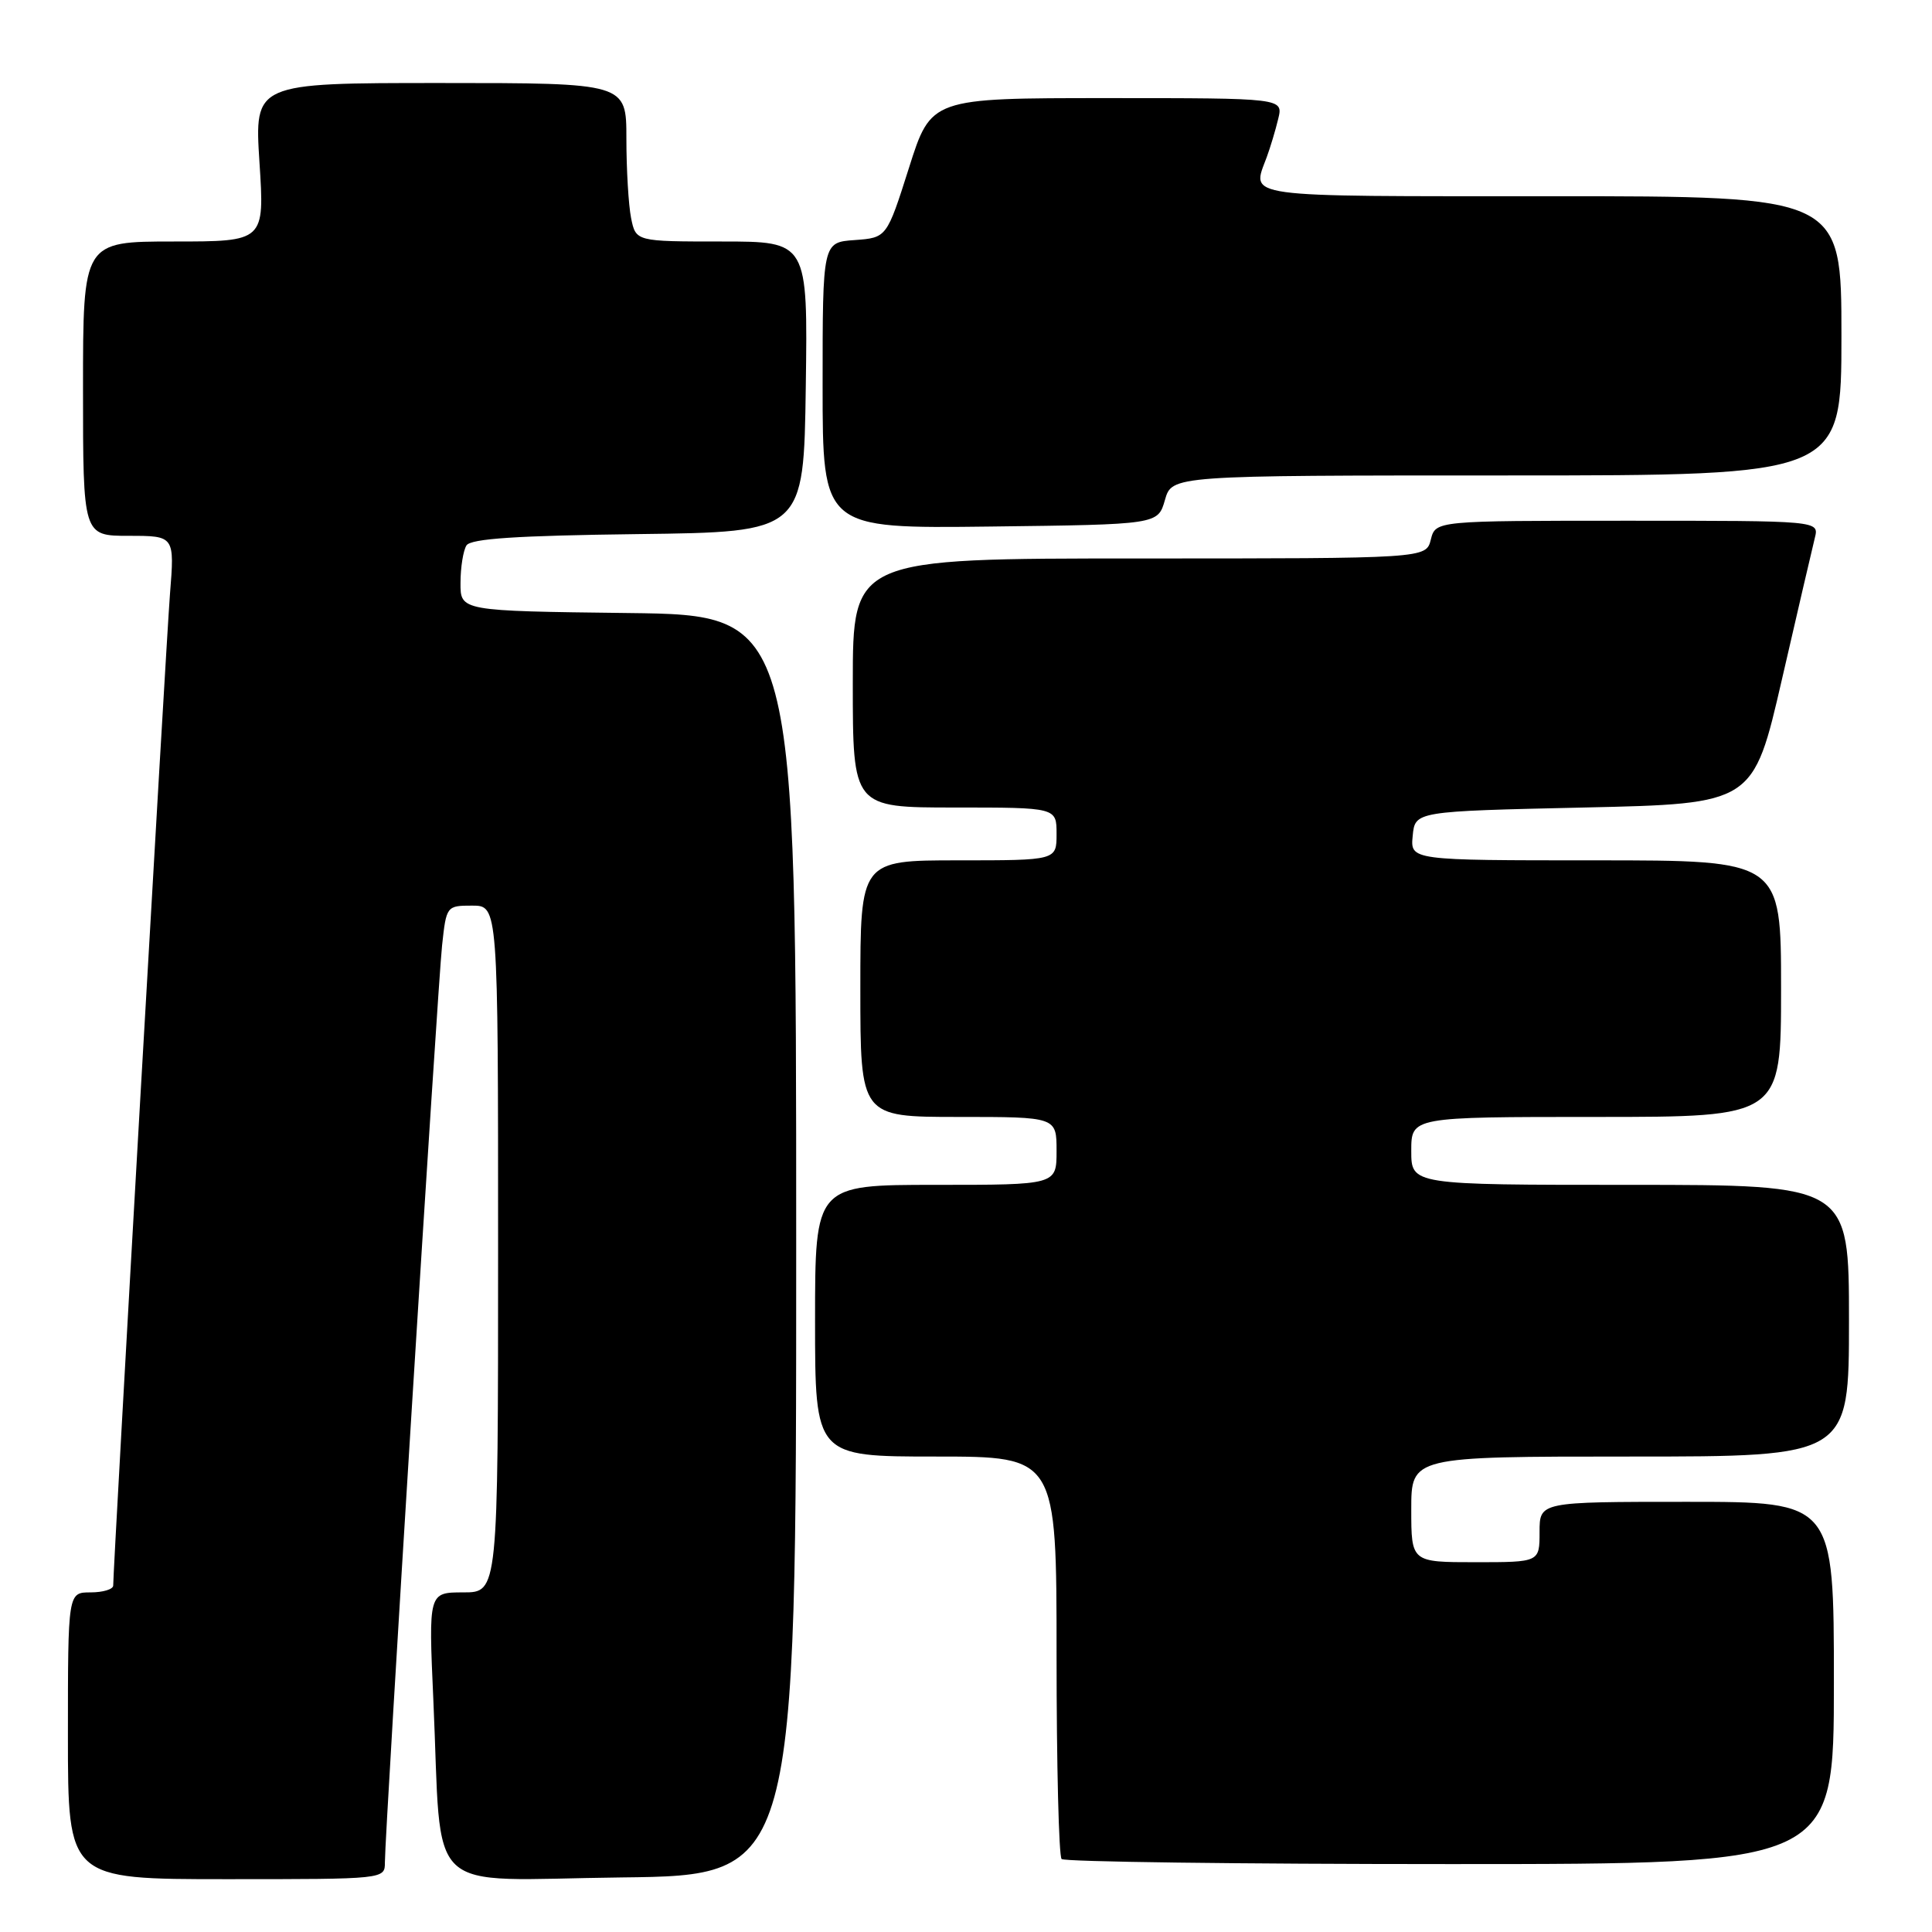 <?xml version="1.0" encoding="UTF-8" standalone="no"?>
<!DOCTYPE svg PUBLIC "-//W3C//DTD SVG 1.1//EN" "http://www.w3.org/Graphics/SVG/1.1/DTD/svg11.dtd" >
<svg xmlns="http://www.w3.org/2000/svg" xmlns:xlink="http://www.w3.org/1999/xlink" version="1.1" viewBox="0 0 256 256">
 <g >
 <path fill="currentColor"
d=" M 51.00 246.77 C 51.00 242.80 57.99 130.66 58.58 125.25 C 59.14 120.05 59.18 120.00 62.57 120.00 C 66.00 120.00 66.00 120.00 66.00 165.50 C 66.00 211.00 66.00 211.00 61.39 211.00 C 56.78 211.00 56.78 211.00 57.42 225.25 C 58.62 251.79 55.75 249.08 82.35 248.77 C 105.50 248.50 105.50 248.50 105.50 165.00 C 105.50 81.50 105.50 81.50 83.25 81.23 C 61.00 80.96 61.00 80.96 61.02 77.23 C 61.02 75.18 61.38 72.95 61.81 72.27 C 62.38 71.37 68.51 70.97 84.55 70.77 C 106.50 70.50 106.50 70.50 106.77 51.25 C 107.04 32.00 107.04 32.00 95.65 32.00 C 84.25 32.00 84.25 32.00 83.62 28.88 C 83.28 27.16 83.00 22.43 83.00 18.37 C 83.00 11.00 83.00 11.00 58.35 11.00 C 33.71 11.00 33.71 11.00 34.38 21.50 C 35.06 32.00 35.06 32.00 23.03 32.00 C 11.00 32.00 11.00 32.00 11.00 51.50 C 11.00 71.00 11.00 71.00 17.07 71.00 C 23.14 71.00 23.14 71.00 22.52 78.75 C 22.00 85.41 15.00 207.55 15.00 210.09 C 15.00 210.59 13.65 211.00 12.00 211.00 C 9.00 211.00 9.00 211.00 9.00 230.00 C 9.00 249.00 9.00 249.00 30.00 249.00 C 51.00 249.00 51.00 249.00 51.00 246.77 Z  M 243.00 223.00 C 243.00 199.00 243.00 199.00 223.50 199.00 C 204.00 199.00 204.00 199.00 204.00 203.00 C 204.00 207.00 204.00 207.00 195.50 207.00 C 187.00 207.00 187.00 207.00 187.00 200.00 C 187.00 193.00 187.00 193.00 216.00 193.00 C 245.00 193.00 245.00 193.00 245.00 175.00 C 245.00 157.00 245.00 157.00 216.00 157.00 C 187.00 157.00 187.00 157.00 187.00 152.50 C 187.00 148.00 187.00 148.00 211.50 148.00 C 236.00 148.00 236.00 148.00 236.00 131.00 C 236.00 114.00 236.00 114.00 211.44 114.00 C 186.87 114.00 186.87 114.00 187.19 110.75 C 187.50 107.50 187.50 107.50 209.91 107.00 C 232.32 106.50 232.32 106.50 236.12 90.00 C 238.21 80.92 240.17 72.49 240.48 71.25 C 241.04 69.00 241.04 69.00 215.63 69.00 C 190.22 69.00 190.22 69.00 189.59 71.50 C 188.96 74.00 188.96 74.00 150.98 74.00 C 113.00 74.00 113.00 74.00 113.00 90.50 C 113.00 107.00 113.00 107.00 126.50 107.00 C 140.00 107.00 140.00 107.00 140.00 110.50 C 140.00 114.00 140.00 114.00 127.00 114.00 C 114.00 114.00 114.00 114.00 114.00 131.00 C 114.00 148.00 114.00 148.00 127.00 148.00 C 140.00 148.00 140.00 148.00 140.00 152.50 C 140.00 157.00 140.00 157.00 124.00 157.00 C 108.00 157.00 108.00 157.00 108.00 175.00 C 108.00 193.00 108.00 193.00 124.00 193.00 C 140.00 193.00 140.00 193.00 140.00 219.33 C 140.00 233.82 140.30 245.97 140.67 246.33 C 141.03 246.70 164.21 247.00 192.17 247.00 C 243.00 247.00 243.00 247.00 243.00 223.00 Z  M 154.36 66.25 C 155.29 63.00 155.29 63.00 199.64 63.00 C 244.00 63.00 244.00 63.00 244.00 44.50 C 244.00 26.00 244.00 26.00 205.50 26.00 C 163.92 26.00 165.84 26.27 167.85 20.82 C 168.32 19.54 169.01 17.26 169.37 15.75 C 170.04 13.00 170.04 13.00 146.70 13.00 C 123.37 13.00 123.37 13.00 120.44 22.25 C 117.50 31.50 117.50 31.50 113.25 31.81 C 109.00 32.11 109.00 32.11 109.00 51.08 C 109.00 70.04 109.00 70.04 131.21 69.77 C 153.43 69.50 153.43 69.50 154.36 66.25 Z "/>
</g>
</svg>